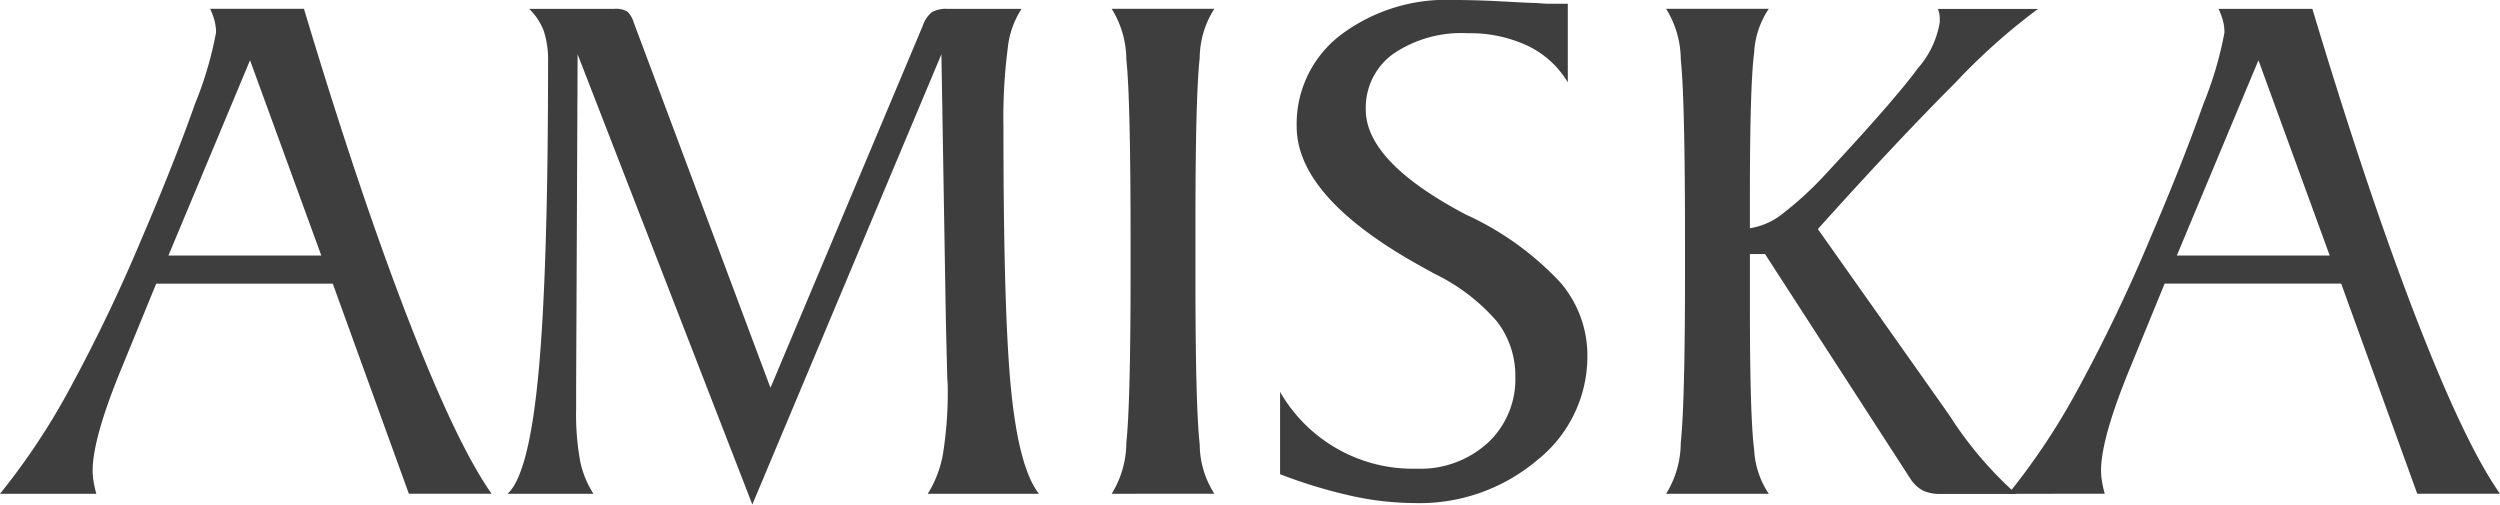 <svg xmlns="http://www.w3.org/2000/svg" width="153.6" height="30.997" viewBox="0 0 153.6 30.997"><defs><style>.a{fill:#3e3e3e;}</style></defs><g transform="translate(-4.937 -6.546)"><path class="a" d="M4.937,38.077A41.908,41.908,0,0,0,9.18,31.7a101.2,101.2,0,0,0,4.493-9.372q1.974-4.606,3.256-8.237a22.2,22.2,0,0,0,1.282-4.357,2.867,2.867,0,0,0-.091-.715,4.26,4.26,0,0,0-.272-.738h5.764q3.381,11.256,6.377,18.993t5.151,10.8H30.057L25.382,25.166H14.535l-2,4.879-.045.113q-1.861,4.471-1.861,6.49a4.2,4.2,0,0,0,.057.669,6.926,6.926,0,0,0,.17.76ZM15.284,23.441h9.394l-4.379-12Z" transform="translate(0 -1.193)"/><path class="a" d="M119.47,38.735,108.736,11.074l-.091,20.309v1.452a16.031,16.031,0,0,0,.249,3.245,5.9,5.9,0,0,0,.817,2h-5.287q1.316-1.157,1.906-7.409t.59-19.118a5.766,5.766,0,0,0-.261-1.906,3.708,3.708,0,0,0-.9-1.362h5.2a1.411,1.411,0,0,1,.84.17,1.6,1.6,0,0,1,.386.669l8.4,22.442L129.93,9.35a1.856,1.856,0,0,1,.556-.851,1.753,1.753,0,0,1,.987-.216h4.538a5.468,5.468,0,0,0-.851,2.439,33.416,33.416,0,0,0-.261,4.822q0,11.664.488,16.327t1.69,6.206h-6.83a6.8,6.8,0,0,0,.942-2.485,24.234,24.234,0,0,0,.284-4.255c0-.015-.008-.113-.023-.295q-.046-1.77-.091-3.721l-.272-16.247Z" transform="translate(-68.31 -1.193)"/><path class="a" d="M222.884,38.077a6.011,6.011,0,0,0,.9-3.131q.26-2.451.261-10.483V22.556q0-8.759-.261-11.176a5.937,5.937,0,0,0-.9-3.1h6.308a5.648,5.648,0,0,0-.9,3.018q-.261,2.36-.261,10.052v3.608q0,7.715.261,10.086a5.668,5.668,0,0,0,.9,3.029Z" transform="translate(-149.645 -1.193)"/><path class="a" d="M255.9,35.682v-5.06a9.4,9.4,0,0,0,8.373,4.72,6.152,6.152,0,0,0,4.391-1.589,5.328,5.328,0,0,0,1.69-4.062,5.429,5.429,0,0,0-1.135-3.4,11.953,11.953,0,0,0-3.835-2.927l-.613-.34q-7.852-4.289-7.851-8.714A6.869,6.869,0,0,1,259.6,8.713a10.764,10.764,0,0,1,6.989-2.167q1.383,0,3.029.091t1.918.091c.06,0,.185.008.374.023s.352.023.488.023h1.18v4.833a5.755,5.755,0,0,0-2.462-2.246,8.3,8.3,0,0,0-3.687-.772,7.429,7.429,0,0,0-4.584,1.271,4.074,4.074,0,0,0-1.679,3.427q0,3.2,6.15,6.444.2.091.295.136a18.324,18.324,0,0,1,5.514,4.039,6.886,6.886,0,0,1,1.657,4.516,8.139,8.139,0,0,1-3.075,6.388,11.2,11.2,0,0,1-7.568,2.644,18.312,18.312,0,0,1-3.812-.431A30.921,30.921,0,0,1,255.9,35.682Z" transform="translate(-172.315)"/><path class="a" d="M336.718,21.762a4.3,4.3,0,0,0,2.02-.9,21.524,21.524,0,0,0,2.814-2.621q4.13-4.447,5.48-6.3a5.664,5.664,0,0,0,1.35-2.825V8.9a1.538,1.538,0,0,0-.034-.374,2.306,2.306,0,0,0-.08-.238h6.15a38.355,38.355,0,0,0-5.094,4.55q-3.6,3.6-8.43,8.974l7.488,10.6q.227.318.636.908a23.04,23.04,0,0,0,4.062,4.765h-4.606a2.517,2.517,0,0,1-1.112-.2,2.1,2.1,0,0,1-.749-.681L337.649,23.35h-.93v3.2q0,6.831.261,8.816a5.332,5.332,0,0,0,.9,2.711h-6.309a6.006,6.006,0,0,0,.9-3.131q.261-2.451.261-10.483V22.556q0-8.759-.261-11.176a5.931,5.931,0,0,0-.9-3.1h6.309a5.314,5.314,0,0,0-.9,2.7q-.261,1.974-.261,8.782Z" transform="translate(-224.268 -1.193)"/><path class="a" d="M398.689,38.077a41.905,41.905,0,0,0,4.243-6.376,101.286,101.286,0,0,0,4.493-9.372q1.974-4.606,3.256-8.237a22.194,22.194,0,0,0,1.282-4.357,2.866,2.866,0,0,0-.091-.715,4.289,4.289,0,0,0-.272-.738h5.764q3.381,11.256,6.376,18.993t5.151,10.8h-5.083l-4.674-12.911H408.287l-2,4.879-.045.113q-1.861,4.471-1.861,6.49a4.2,4.2,0,0,0,.057.669,6.917,6.917,0,0,0,.17.76Zm10.347-14.636h9.394l-4.379-12Z" transform="translate(-270.355 -1.193)"/></g></svg>